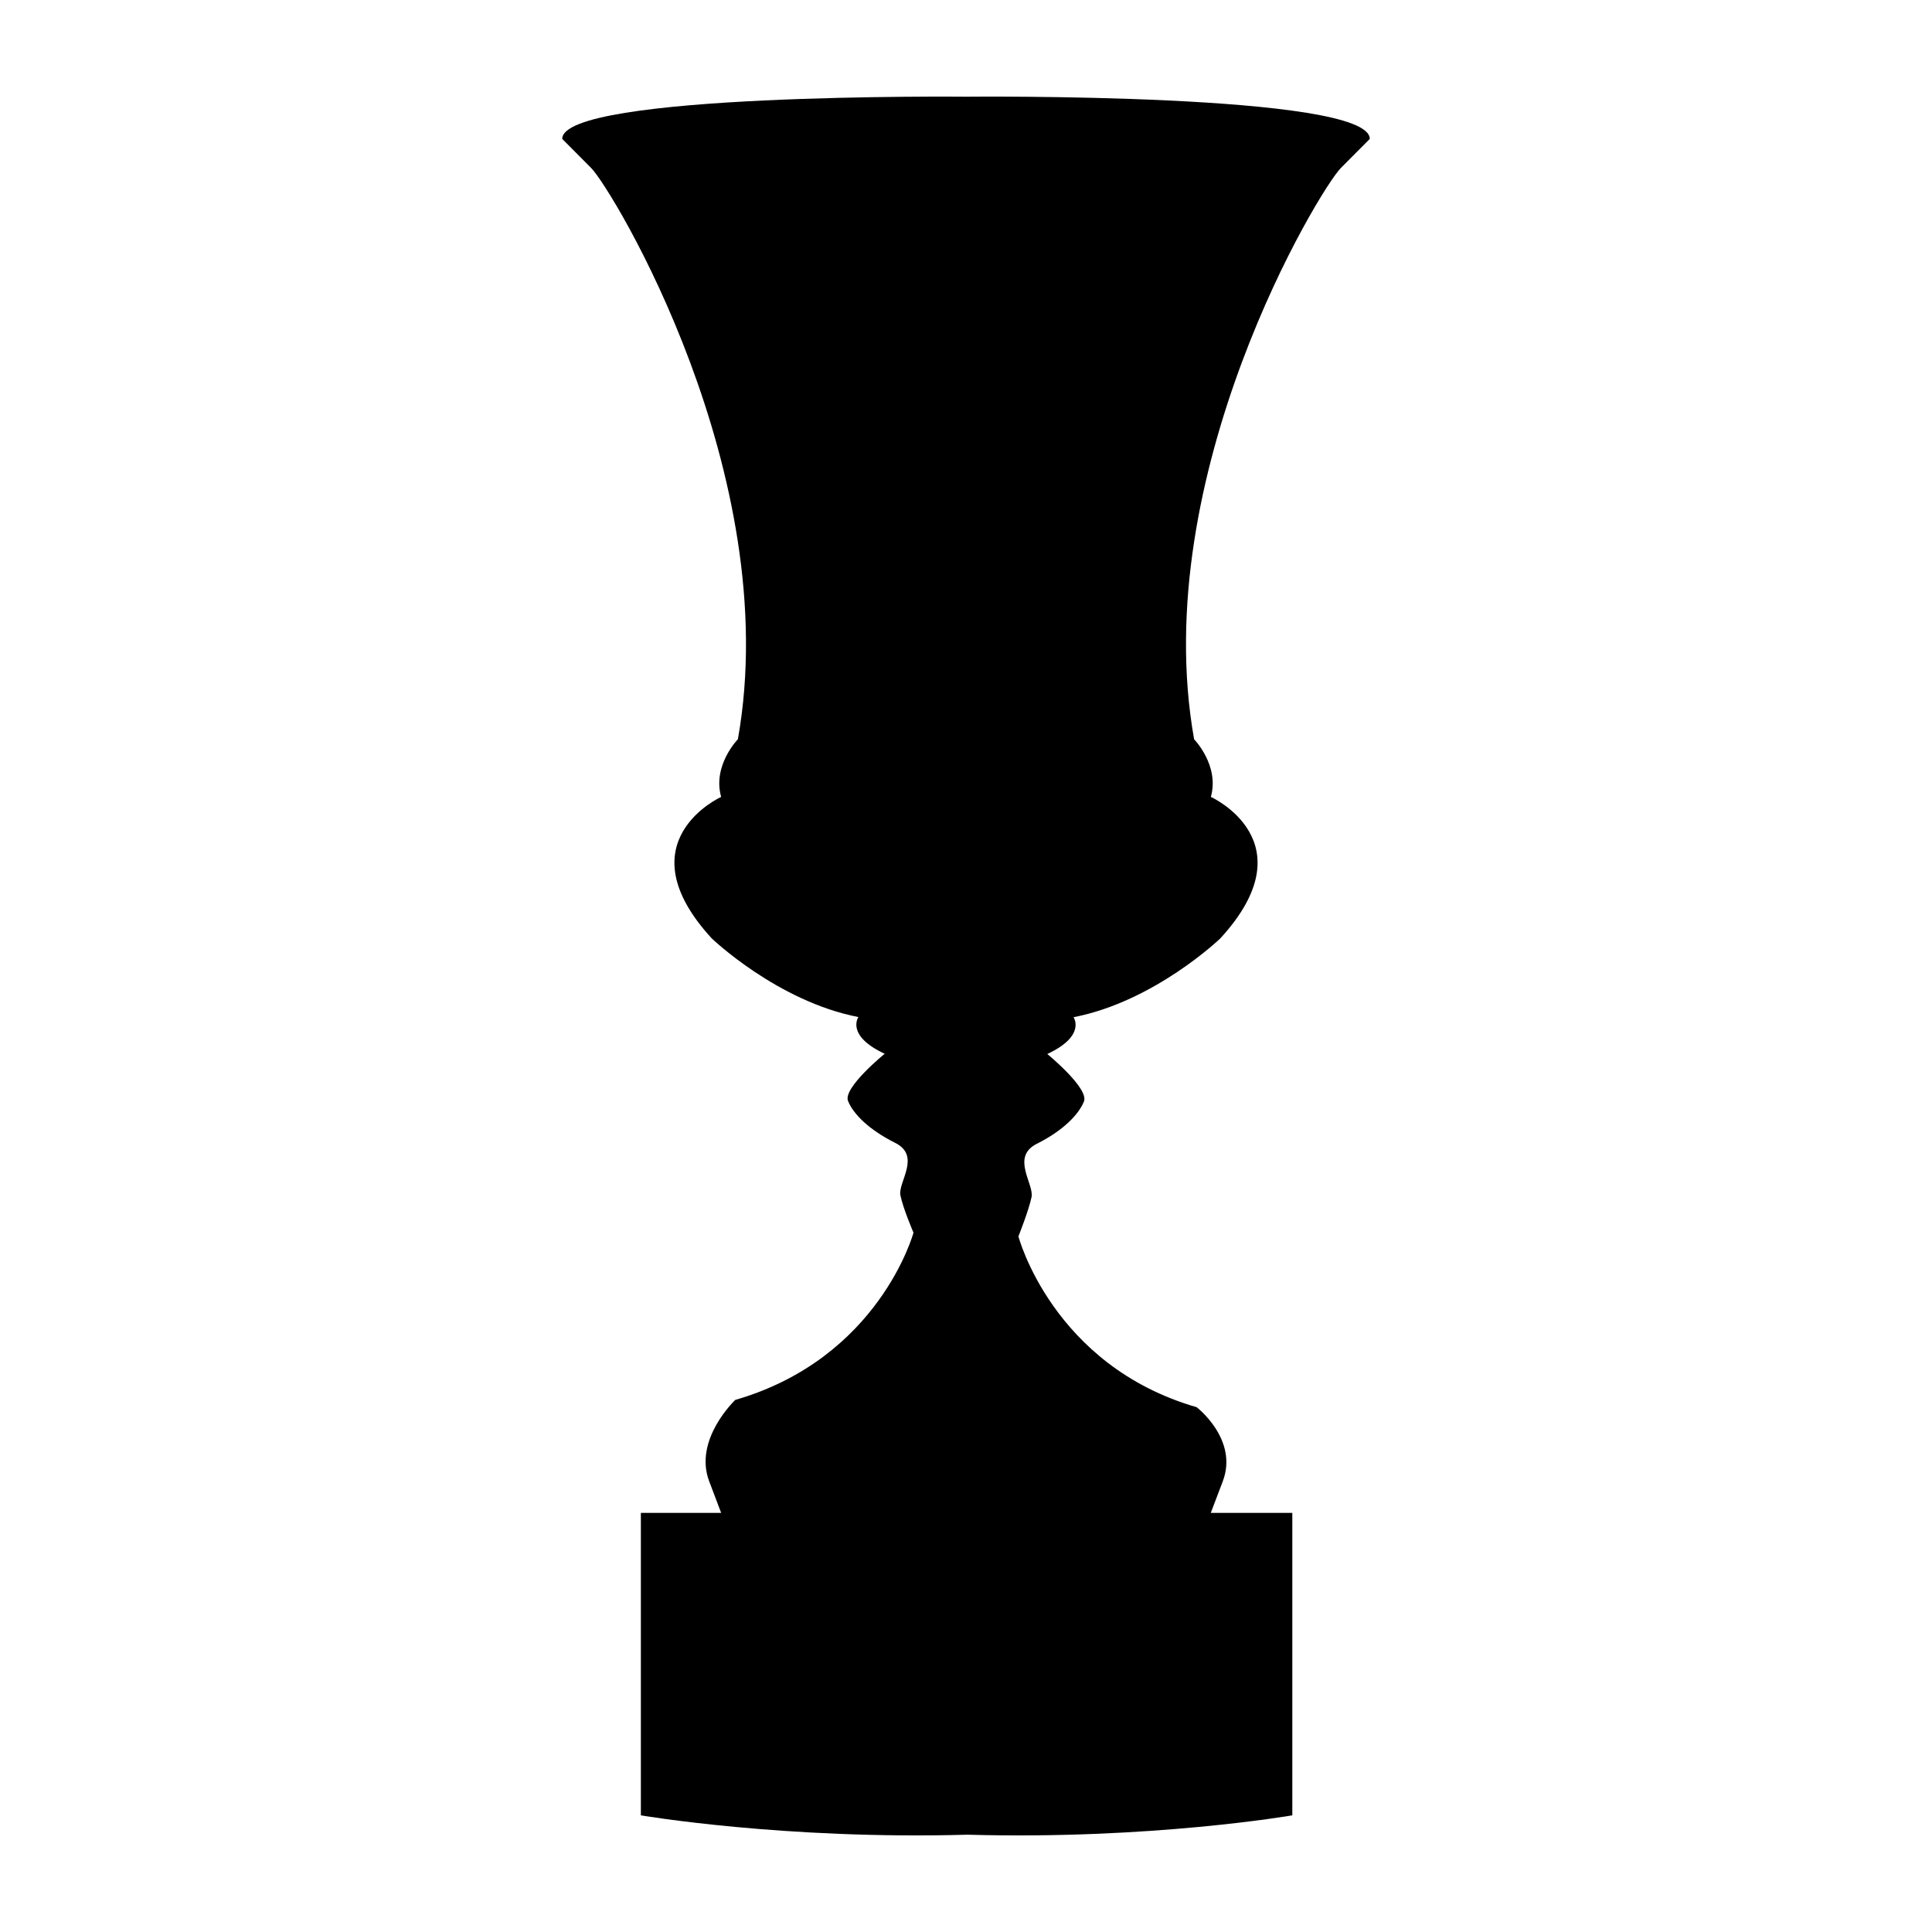 <svg xmlns="http://www.w3.org/2000/svg" xmlns:xlink="http://www.w3.org/1999/xlink" version="1.1" x="0px" y="0px" viewBox="0 0 100 100" enable-background="new 0 0 100 100" xml:space="preserve"><path d="M70.899,7.19C70.899,4.797,50,5.005,50,5.005S29.101,4.797,29.101,7.19c0,0,0.409,0.415,1.493,1.501  c1.089,1.084,10.039,15.874,7.599,29.571c0,0-1.328,1.359-0.866,2.986c0,0-5.101,2.301-0.488,7.323c0,0,3.393,3.259,7.593,4.072  c0,0-0.677,0.952,1.359,1.9c0,0-2.17,1.763-1.897,2.443c0.27,0.677,1.084,1.49,2.443,2.17c1.354,0.68,0.134,2.036,0.268,2.713  c0.136,0.679,0.677,1.934,0.677,1.934s-1.763,6.497-9.223,8.656c0,0-2.17,2.039-1.354,4.206l0.622,1.643h-4.156v15.654  c0,0,7.436,1.27,16.908,1.002c9.472,0.268,16.811-1.002,16.811-1.002V78.307H62.67l0.624-1.643c0.814-2.167-1.356-3.828-1.356-3.828  c-7.462-2.157-9.225-8.84-9.225-8.84s0.54-1.354,0.679-2.036c0.139-0.677-1.084-2.078,0.273-2.758  c1.359-0.679,2.17-1.516,2.44-2.191c0.27-0.682-1.897-2.456-1.897-2.456c2.033-0.95,1.357-1.905,1.357-1.905  c4.203-0.813,7.596-4.077,7.596-4.077c4.613-5.022-0.488-7.326-0.488-7.326c0.459-1.627-0.866-2.983-0.866-2.983  c-2.443-13.699,6.51-28.49,7.599-29.573C70.49,7.605,70.899,7.19,70.899,7.19z"></path></svg>